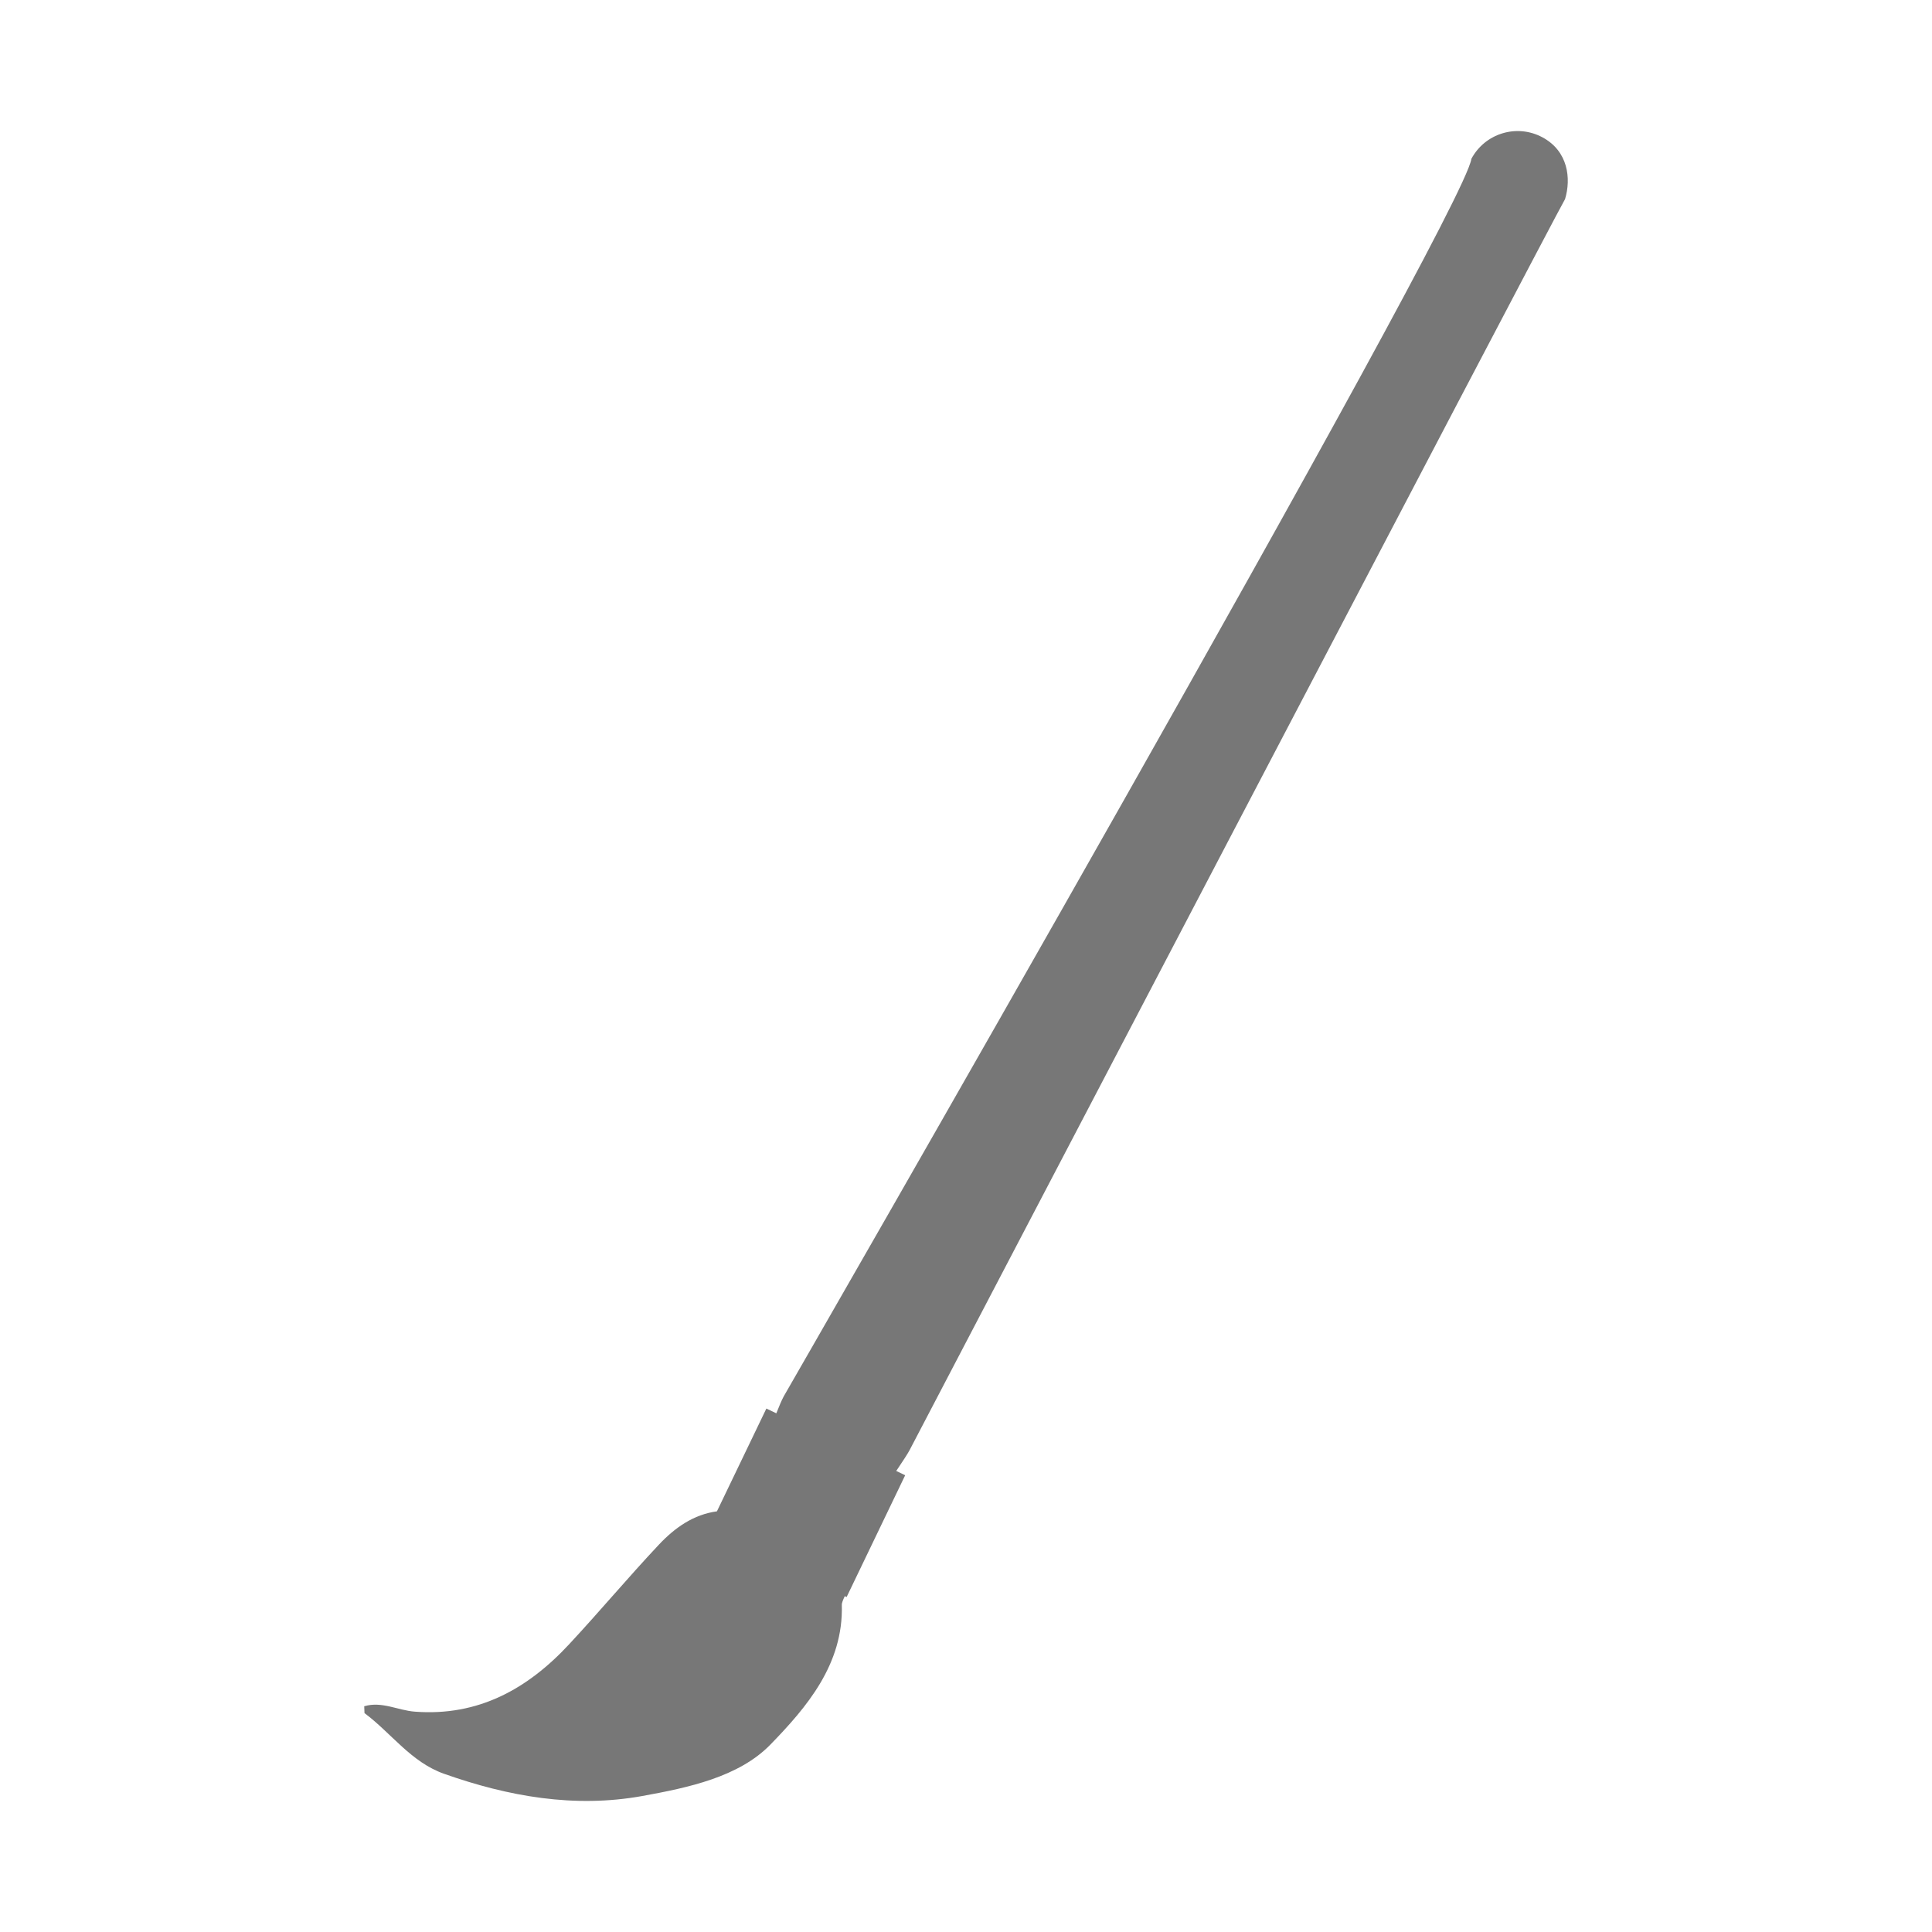 <?xml version="1.0" encoding="UTF-8" standalone="no"?>
<!-- Created with Inkscape (http://www.inkscape.org/) -->

<svg
   xmlns:dc="http://purl.org/dc/elements/1.1/"
   xmlns:cc="http://creativecommons.org/ns#"
   xmlns:rdf="http://www.w3.org/1999/02/22-rdf-syntax-ns#"
   xmlns:svg="http://www.w3.org/2000/svg"
   xmlns="http://www.w3.org/2000/svg"
   xmlns:sodipodi="http://sodipodi.sourceforge.net/DTD/sodipodi-0.dtd"
   xmlns:inkscape="http://www.inkscape.org/namespaces/inkscape"
   id="svg2"
   version="1.1"
   inkscape:version="0.91 r13725"
   xml:space="preserve"
   width="40"
   height="40"
   viewBox="0 0 187.5 187.5"
   sodipodi:docname="stat-paint_brush.svg"><defs
     id="defs6"><clipPath
       clipPathUnits="userSpaceOnUse"
       id="clipPath16"><path
         d="M 0,150 150,150 150,0 0,0 0,150 Z"
         id="path18"
         inkscape:connector-curvature="0" /></clipPath></defs><sodipodi:namedview
     pagecolor="#ffffff"
     bordercolor="#666666"
     borderopacity="1"
     objecttolerance="10"
     gridtolerance="10"
     guidetolerance="10"
     inkscape:pageopacity="0"
     inkscape:pageshadow="2"
     inkscape:window-width="640"
     inkscape:window-height="480"
     id="namedview4"
     showgrid="false"
     inkscape:zoom="1.2586667"
     inkscape:cx="93.75"
     inkscape:cy="93.75"
     inkscape:window-x="0"
     inkscape:window-y="400"
     inkscape:window-maximized="0"
     inkscape:current-layer="g10" /><g
     id="g10"
     inkscape:groupmode="layer"
     inkscape:label="paint brush"
     transform="matrix(1.25,0,0,-1.25,0,187.5)"><g
       id="g12"><g
         id="g14"
         clip-path="url(#clipPath16)"><g
           id="g20"
           transform="translate(119.757,139.337)"><path
             d="m 0,0 c -1.981,1.068 -4.457,0.321 -5.519,-1.667 -0.596,-4.38 -53.394,-96.091 -53.394,-96.091 -0.152,-0.284 -0.349,-0.743 -0.57,-1.308 l -0.773,0.37 -3.839,-7.981 c -1.801,-0.242 -3.259,-1.258 -4.512,-2.594 -2.373,-2.524 -4.597,-5.184 -6.956,-7.719 -3.222,-3.472 -7.053,-5.616 -11.989,-5.24 -1.316,0.1 -2.565,0.826 -3.927,0.419 0.007,-0.18 0.014,-0.356 0.021,-0.532 2.078,-1.548 3.608,-3.802 6.173,-4.709 4.994,-1.768 10.142,-2.677 15.393,-1.727 3.558,0.646 7.499,1.468 9.96,4.004 2.791,2.872 5.667,6.223 5.533,10.83 -0.008,0.155 0.102,0.409 0.23,0.684 l 0.144,-0.069 4.546,9.455 -0.694,0.333 c 0.512,0.754 0.888,1.338 1.032,1.608 0,0 49.747,95.151 50.894,97.138 C 2.24,-3.188 1.985,-1.063 0,0"
             style="fill:#777777;fill-opacity:1;fill-rule:nonzero;stroke:none"
             id="path22"
             inkscape:connector-curvature="0" /></g></g></g></g></svg>
